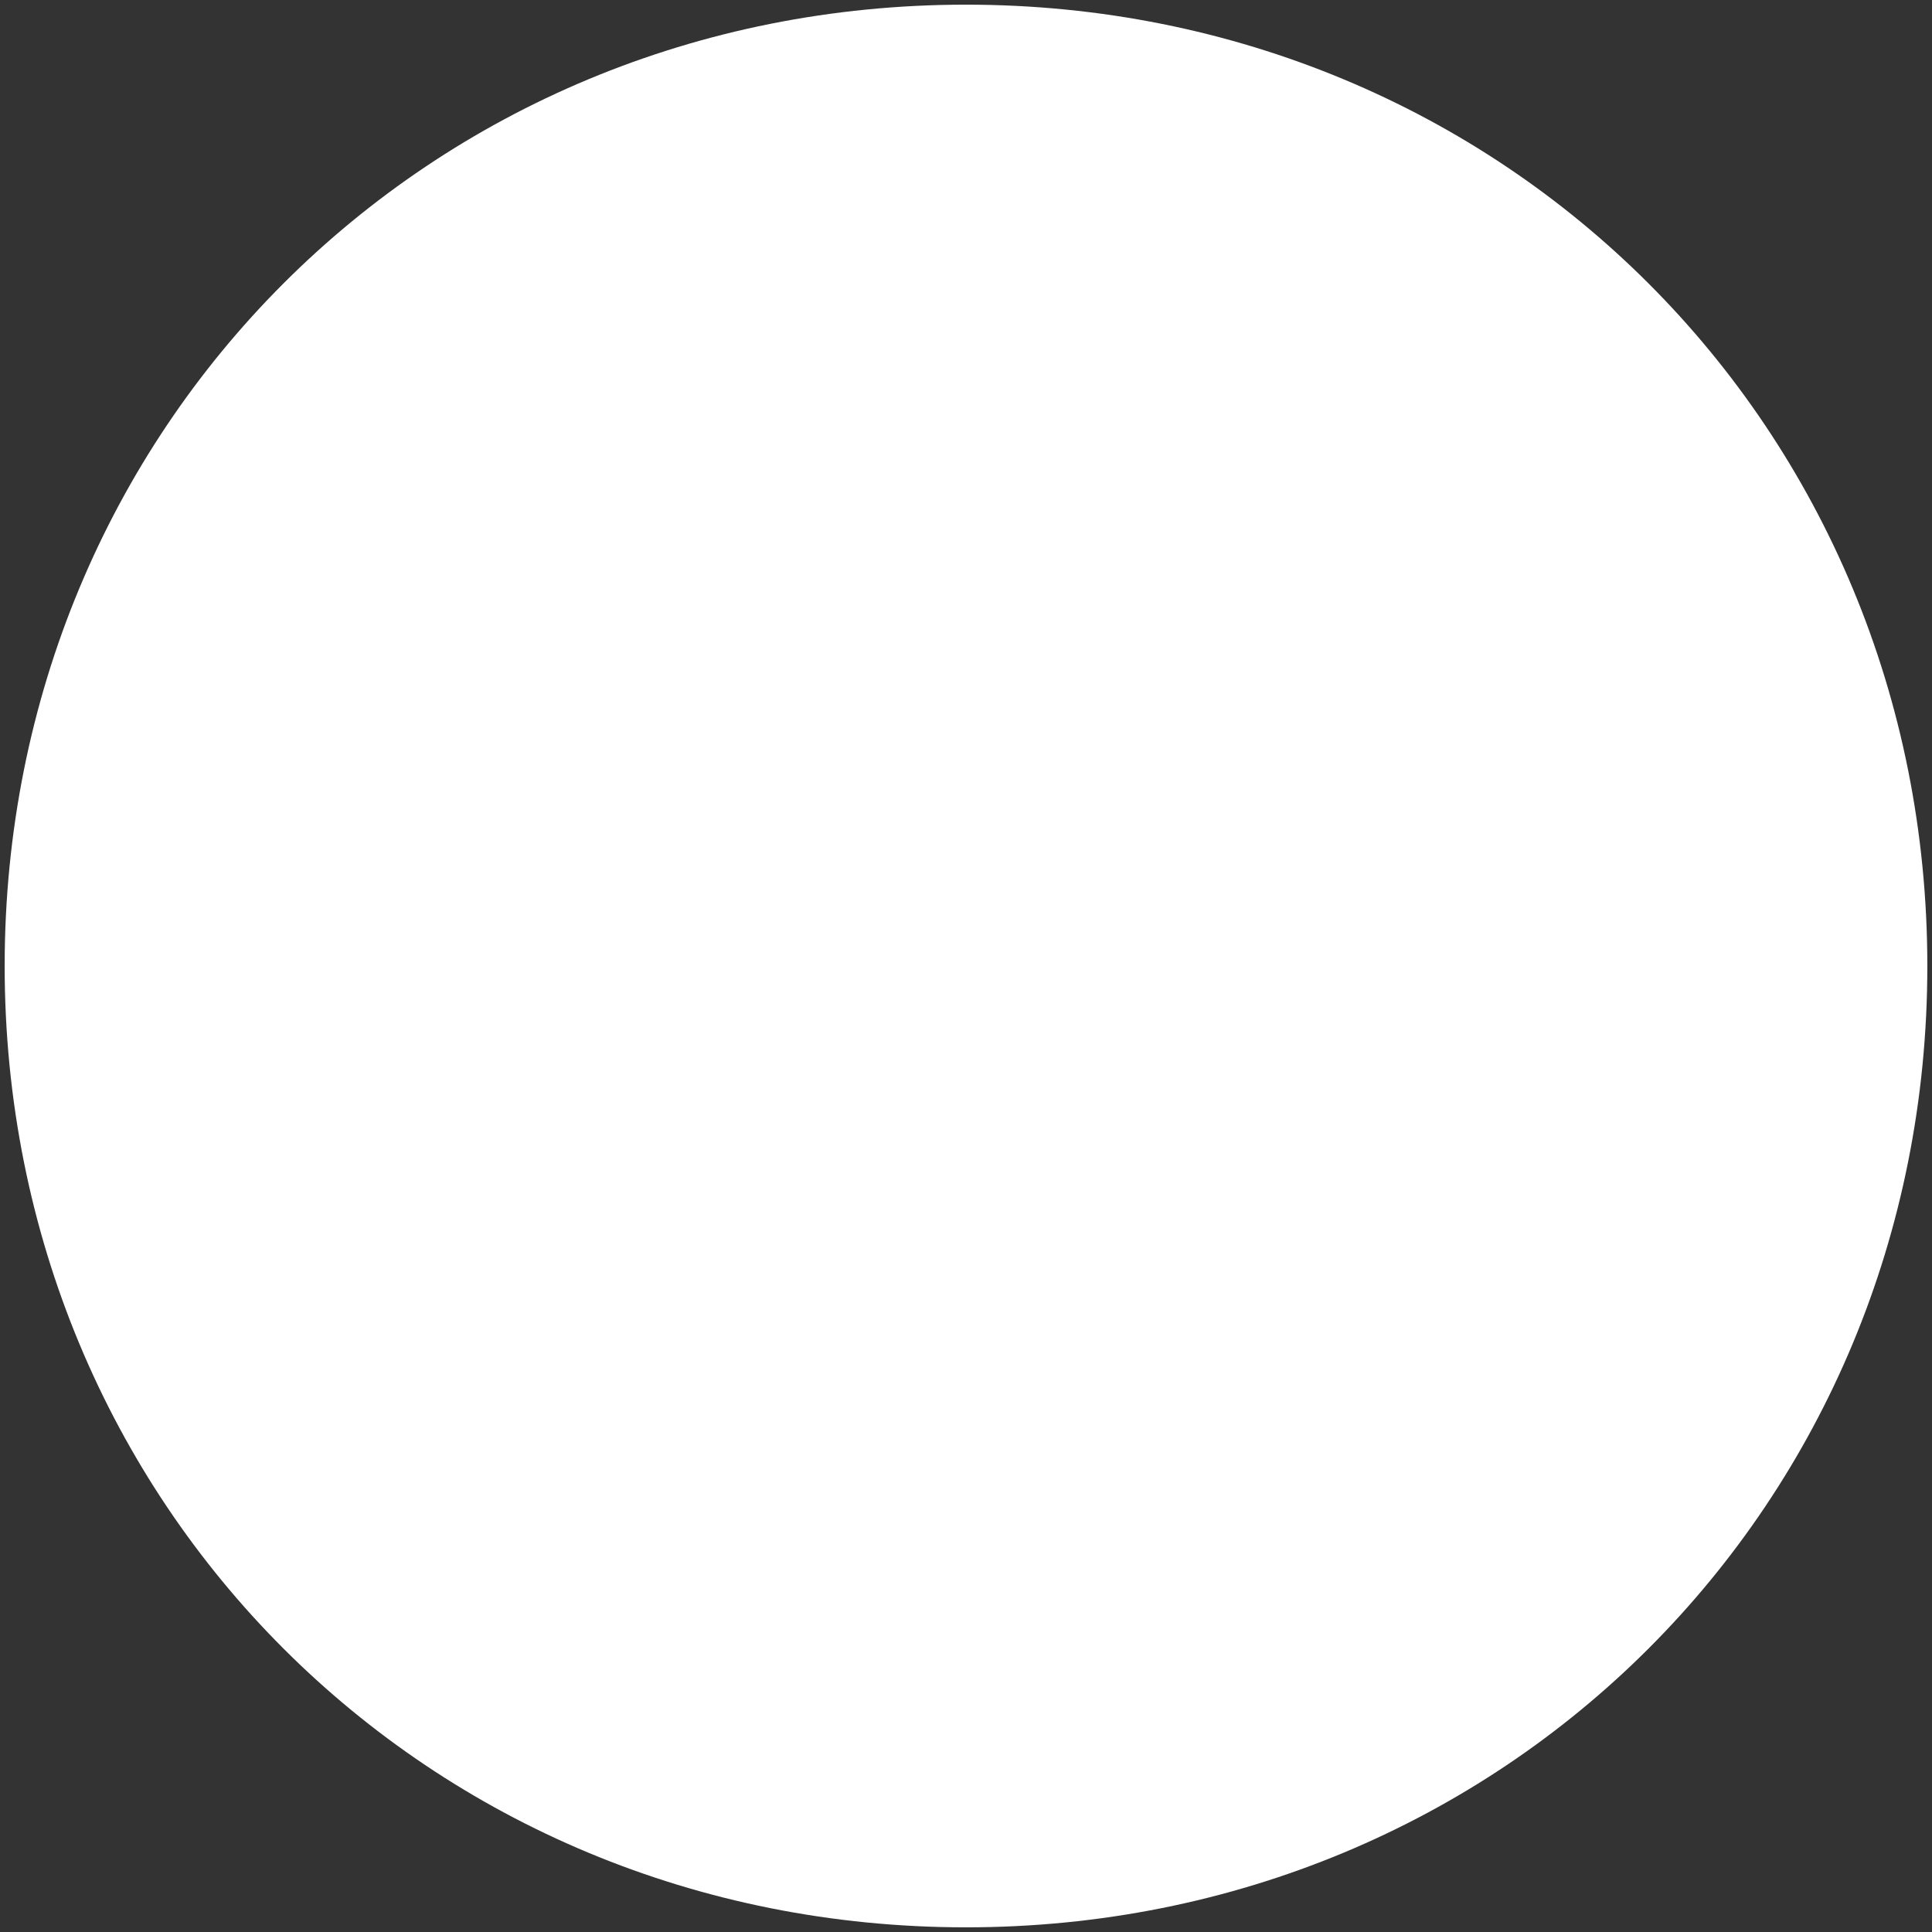 ﻿<?xml version="1.0" encoding="utf-8"?>
<svg version="1.1" xmlns:xlink="http://www.w3.org/1999/xlink" width="207px" height="207px" xmlns="http://www.w3.org/2000/svg">
  <rect width="100%" height="100%" fill="#333333" stroke="none"/>
  <g transform="matrix(1 0 0 1 -195 -164 )">
    <path d="M 298.5 164.5  C 356.18 164.5  401.5 209.82  401.5 267.5  C 401.5 325.18  356.18 370.5  298.5 370.5  C 240.82 370.5  195.5 325.18  195.5 267.5  C 195.5 209.82  240.82 164.5  298.5 164.5  Z " fill-rule="nonzero" fill="#ffffff" stroke="none" />
  </g>
</svg>